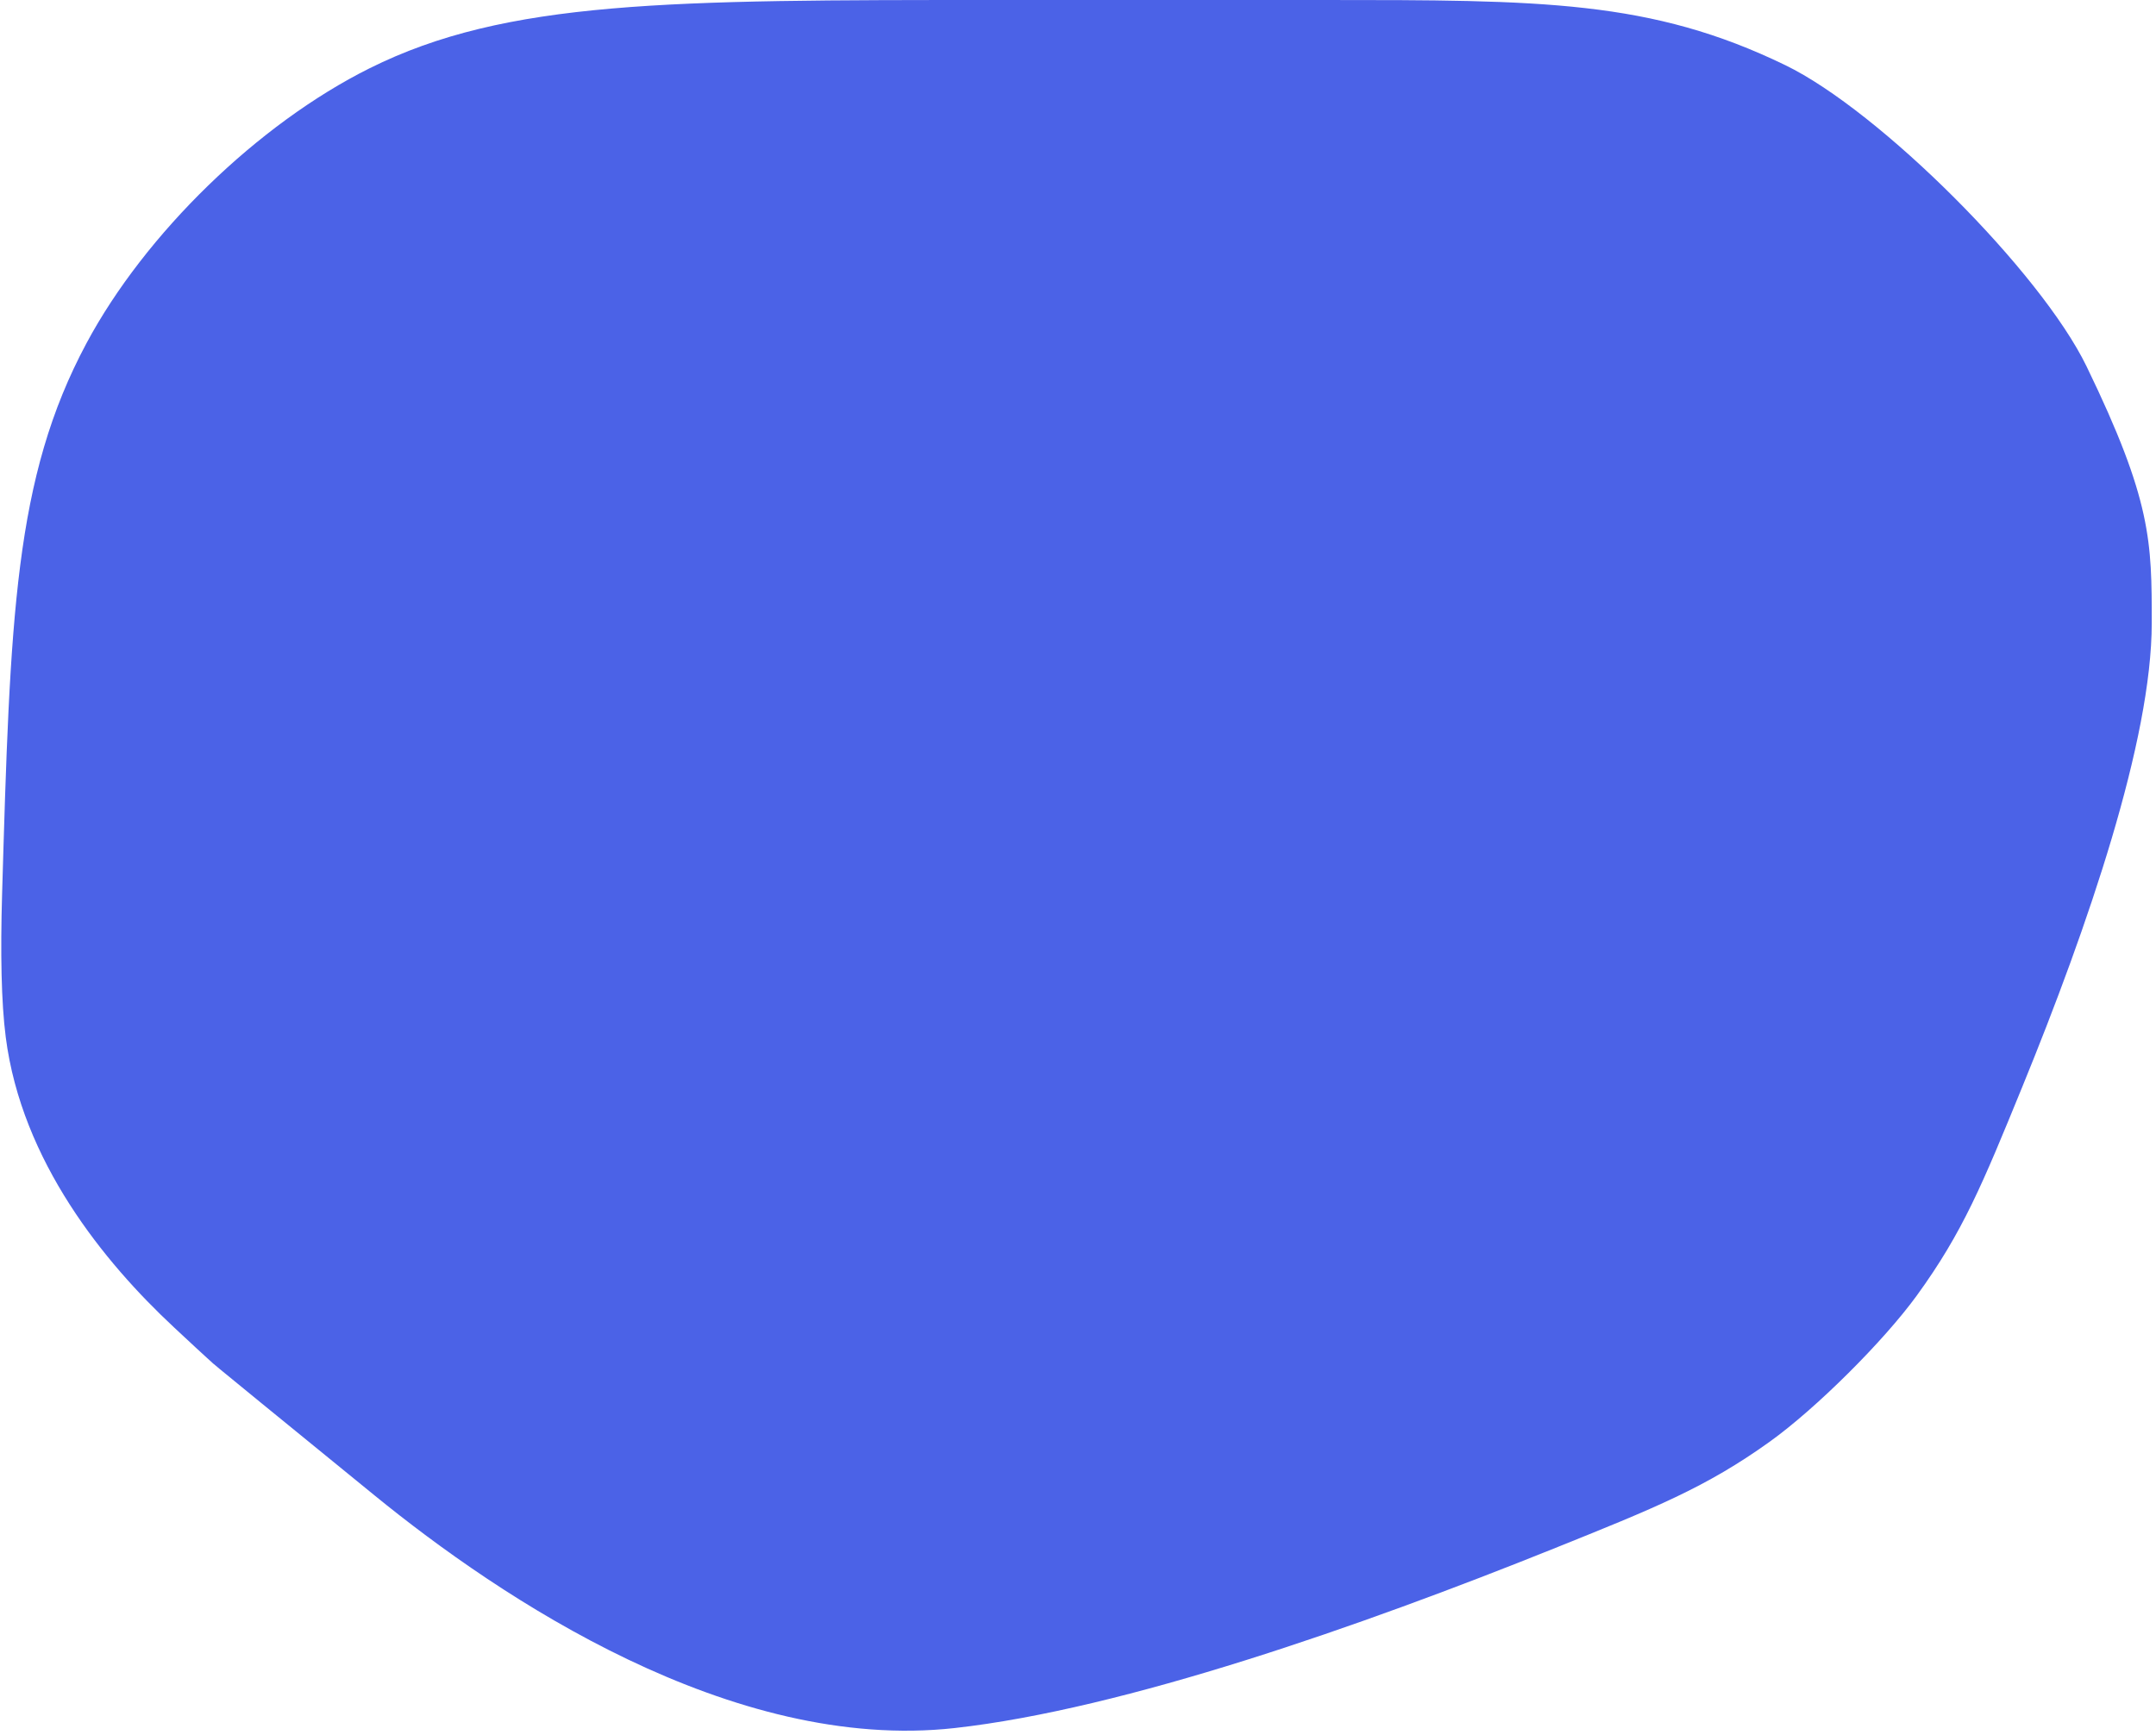 <svg width="451" height="363" viewBox="0 0 451 363" fill="none" xmlns="http://www.w3.org/2000/svg">
<path d="M0.436 187.13C2.129 129.061 2.976 100.027 18.093 71.798C30.385 48.842 54 25.906 77.304 14.288C105.962 0 140.049 0 208.223 0H276.662C322.452 0 345.347 0 373.453 13.63C393.206 23.21 426.9 56.903 436.479 76.656C450.109 104.763 450.109 113.288 450.109 130.34C450.109 154.802 436.815 193.664 423.001 227.445C414.736 247.655 410.603 257.761 400.958 271.036C393.981 280.637 379.847 294.686 370.203 301.603C356.869 311.168 346.222 315.446 324.927 324.003C284.859 340.104 235.151 357.567 199.723 361.508C153.032 366.701 104.775 334.386 78.339 312.831C57.426 295.779 46.969 287.254 45.94 286.38C42.473 283.436 46.616 287.049 43.227 284.014C42.222 283.114 40.276 281.3 36.384 277.673C21.779 264.062 4.547 242.944 1.203 216.98C0.264 209.687 0.079 199.361 0.436 187.13Z" fill="#4B62E7"/>
</svg>
